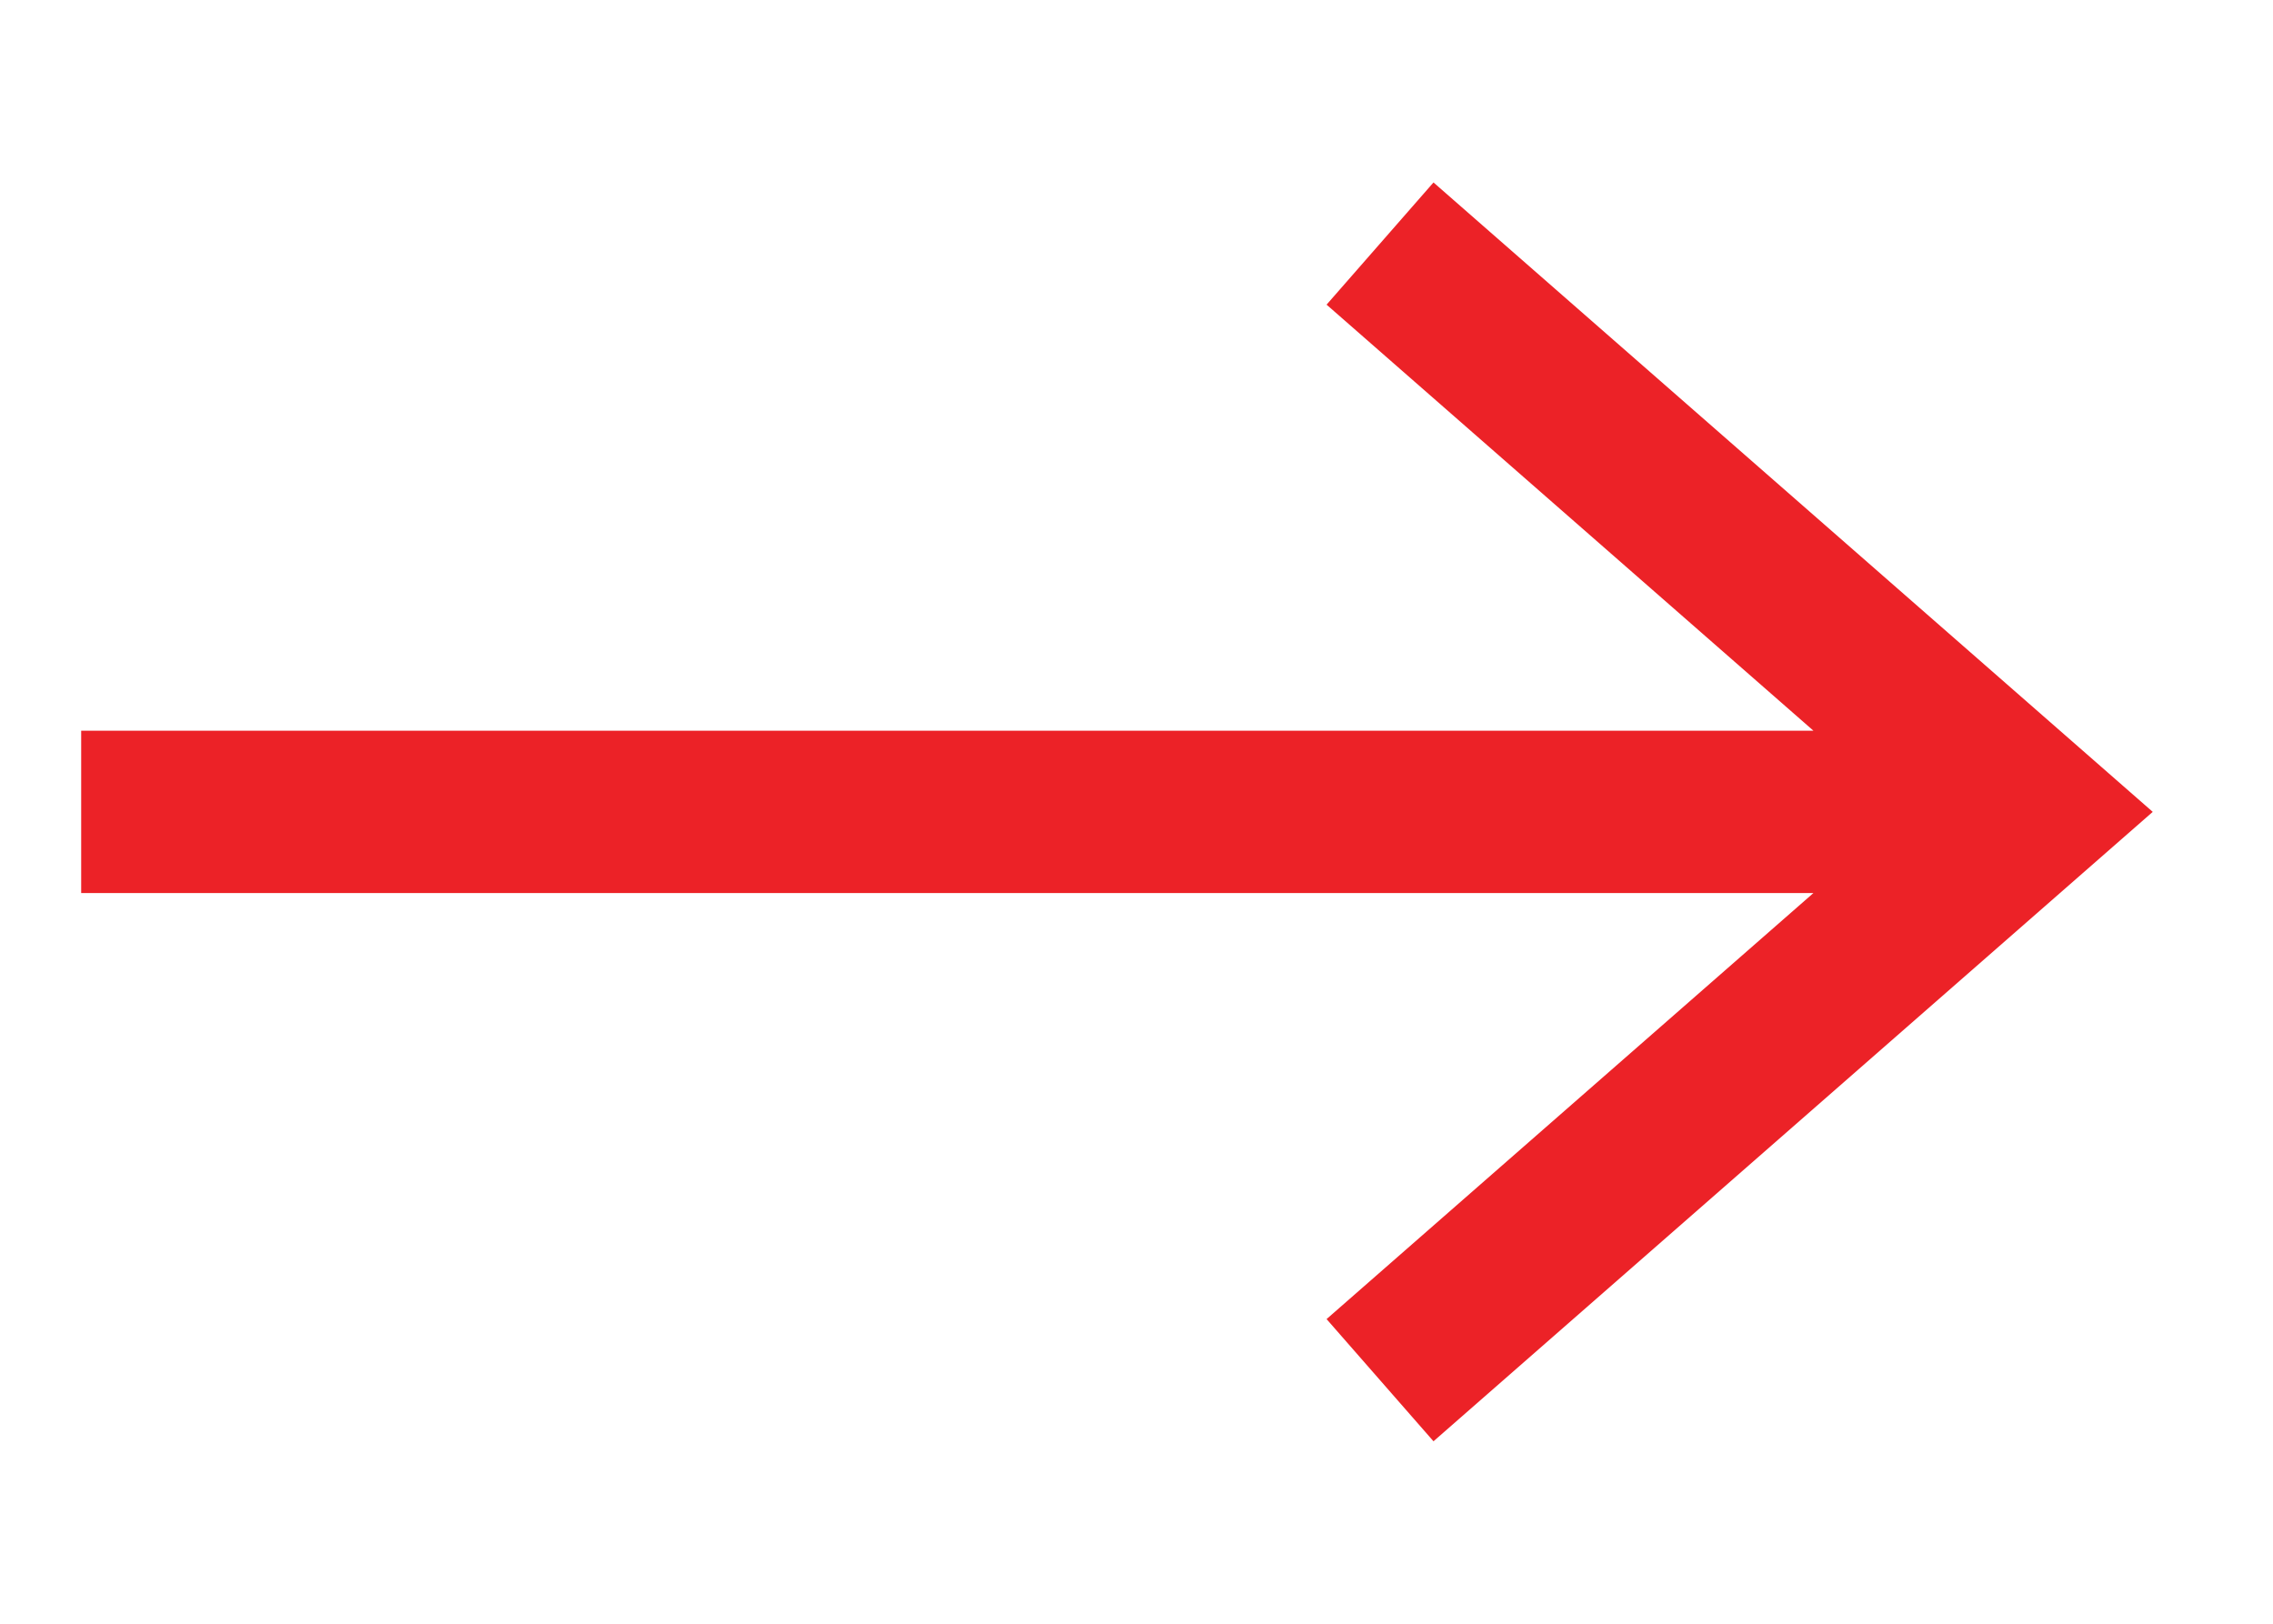 <svg xmlns="http://www.w3.org/2000/svg" width="14" height="10" viewBox="0 0 14 10">
    <g fill="none" fill-rule="evenodd" stroke="#EC2227">
        <path d="M8.5 8.5l4-3.5-4-3.5M12.5 5H.5"/>
    </g>
</svg>
